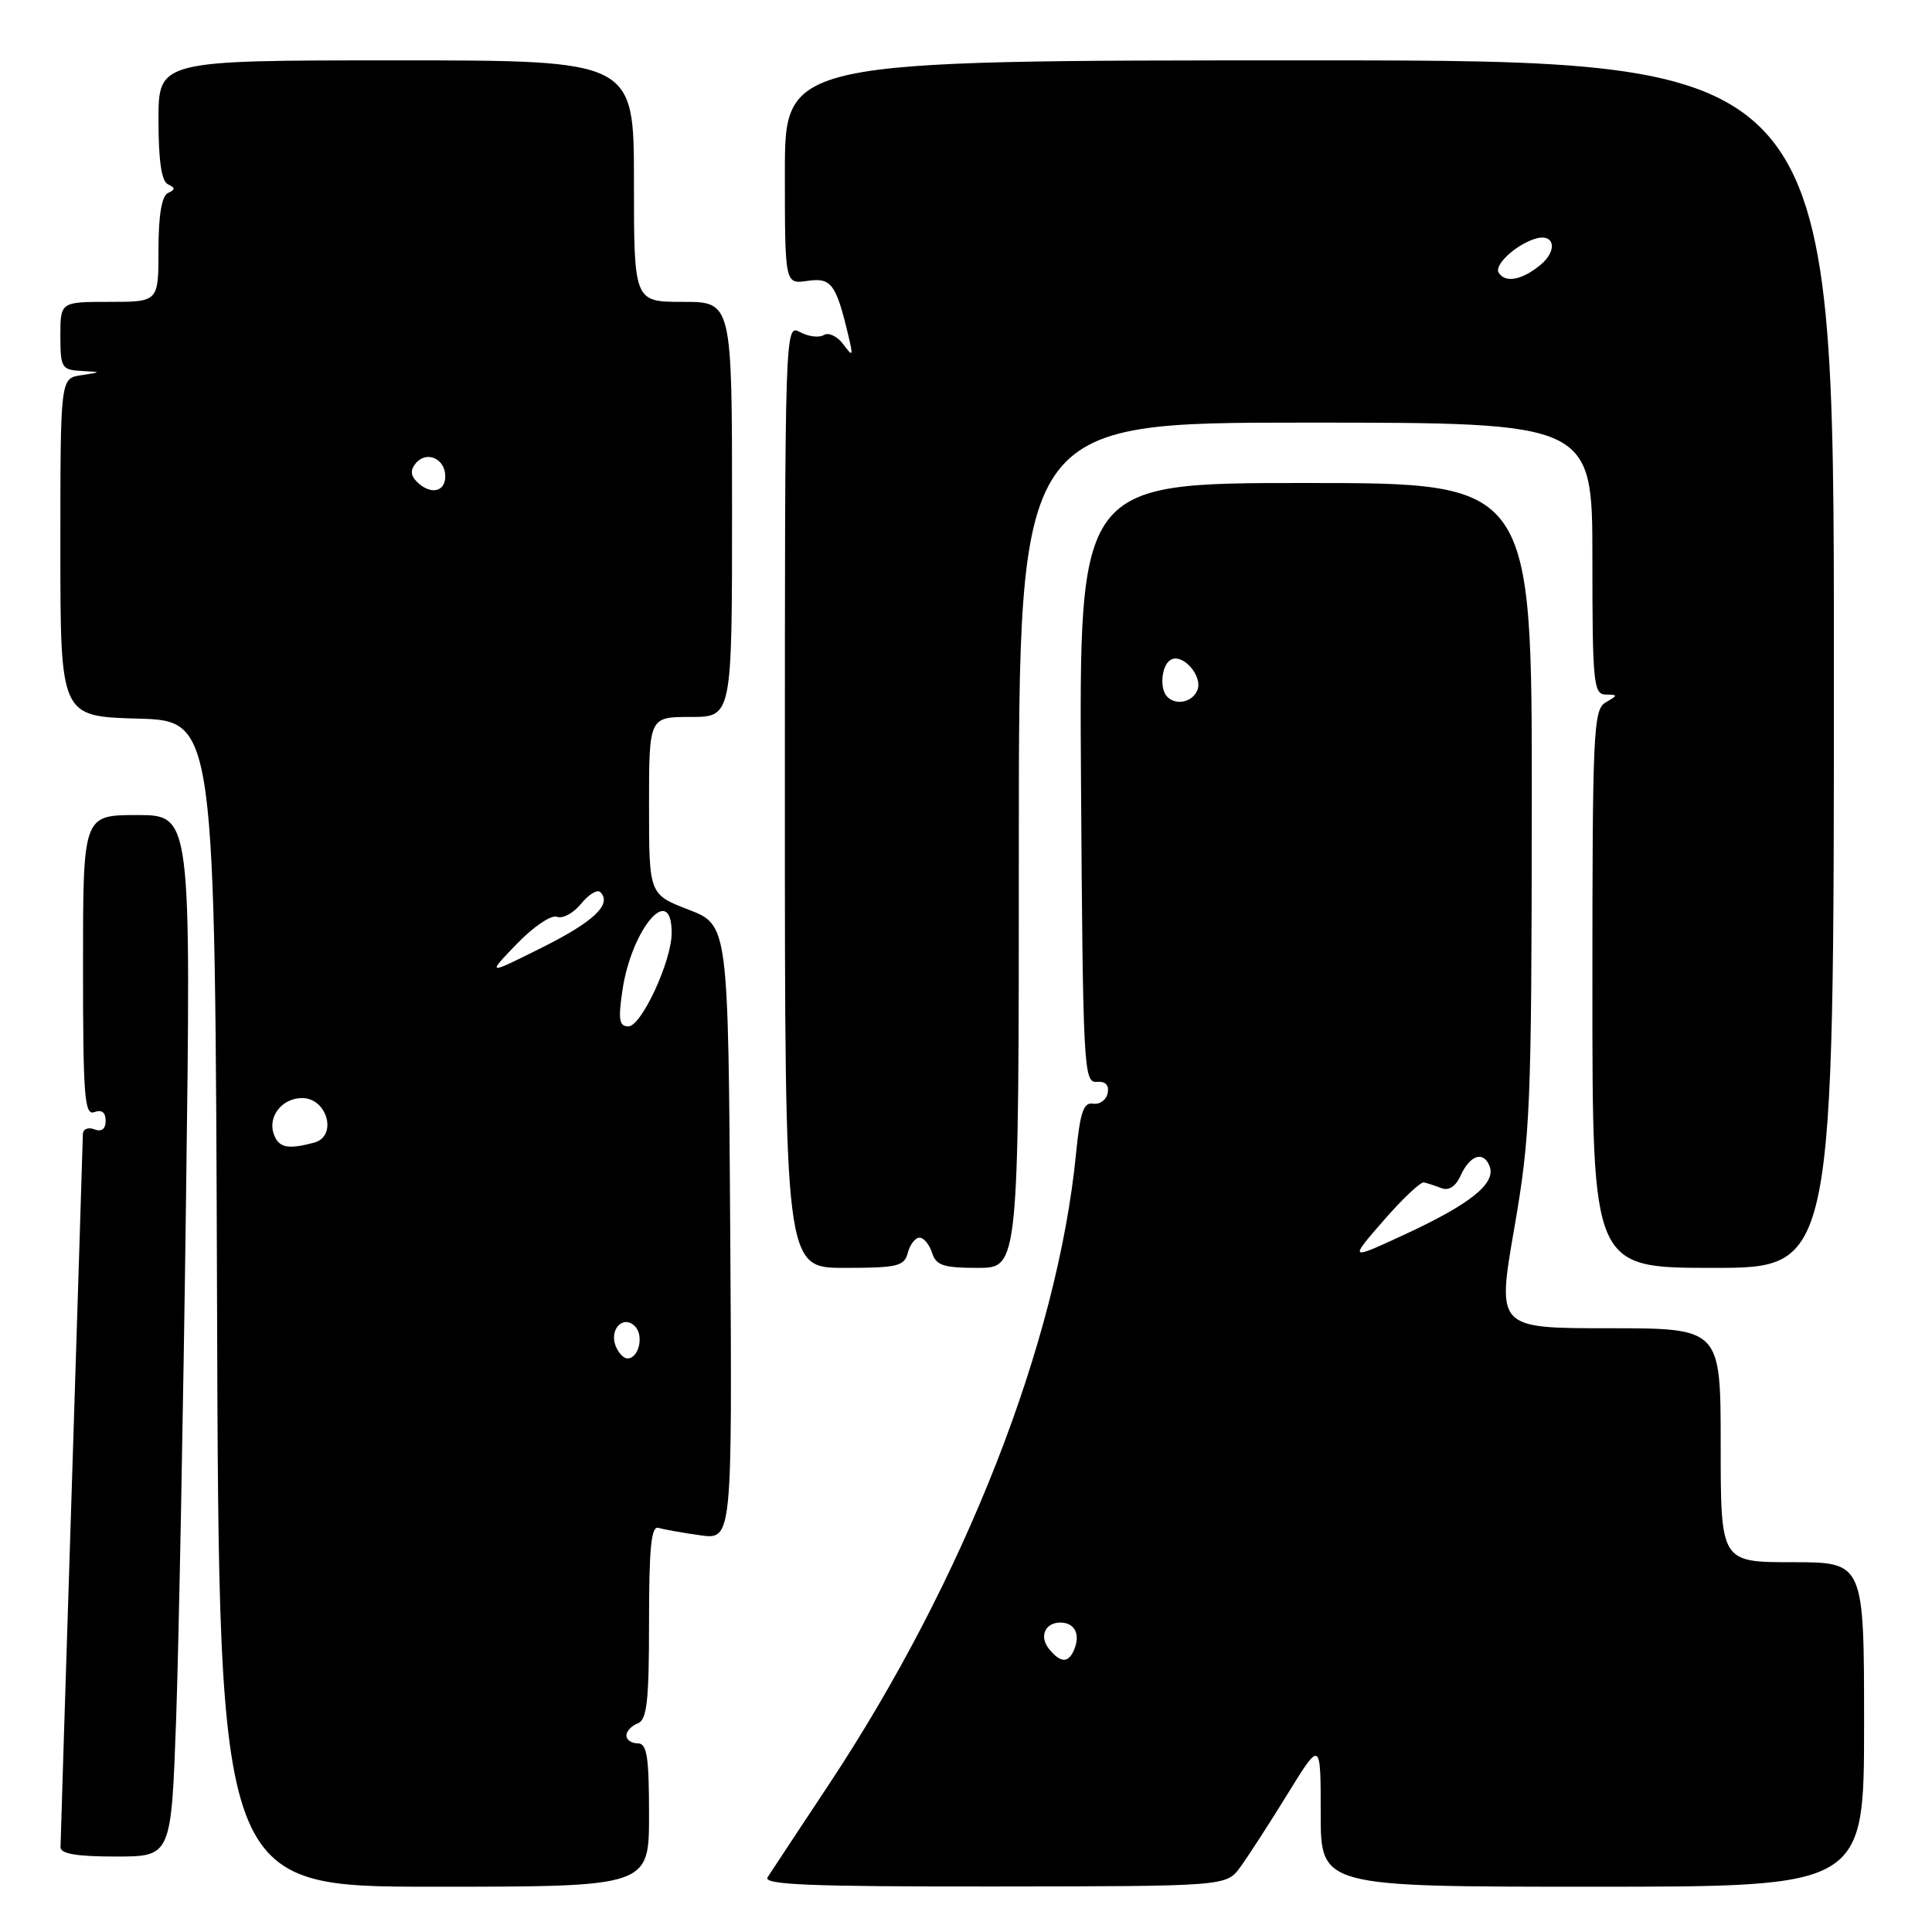 <?xml version="1.0" encoding="UTF-8" standalone="no"?>
<!DOCTYPE svg PUBLIC "-//W3C//DTD SVG 1.1//EN" "http://www.w3.org/Graphics/SVG/1.1/DTD/svg11.dtd" >
<svg xmlns="http://www.w3.org/2000/svg" xmlns:xlink="http://www.w3.org/1999/xlink" version="1.1" viewBox="0 0 256 256">
 <g >
 <path fill="currentColor"
d=" M 86.00 240.50 C 86.00 232.72 85.73 231.00 84.50 231.00 C 83.67 231.00 83.00 230.54 83.00 229.97 C 83.00 229.40 83.67 228.68 84.50 228.36 C 85.73 227.89 86.00 225.43 86.00 214.92 C 86.00 205.10 86.29 202.15 87.25 202.45 C 87.94 202.66 90.42 203.10 92.76 203.43 C 97.02 204.03 97.02 204.03 96.76 163.30 C 96.50 122.57 96.50 122.57 91.25 120.54 C 86.00 118.51 86.00 118.51 86.00 106.76 C 86.00 95.00 86.00 95.00 91.50 95.00 C 97.00 95.00 97.00 95.00 97.00 67.50 C 97.00 40.00 97.00 40.00 90.50 40.00 C 84.00 40.00 84.00 40.00 84.00 24.00 C 84.00 8.00 84.00 8.00 52.50 8.00 C 21.00 8.00 21.00 8.00 21.00 15.92 C 21.00 21.27 21.40 24.02 22.25 24.42 C 23.25 24.88 23.25 25.12 22.25 25.58 C 21.43 25.97 21.00 28.53 21.00 33.08 C 21.00 40.00 21.00 40.00 14.50 40.00 C 8.00 40.00 8.00 40.00 8.00 44.50 C 8.00 48.71 8.18 49.01 10.75 49.15 C 13.50 49.30 13.50 49.30 10.75 49.72 C 8.00 50.13 8.00 50.13 8.00 72.53 C 8.00 94.93 8.00 94.93 18.25 95.22 C 28.50 95.50 28.50 95.50 28.76 172.75 C 29.01 250.00 29.01 250.00 57.51 250.00 C 86.00 250.00 86.00 250.00 86.00 240.50 Z  M 164.36 247.38 C 165.38 245.98 168.20 241.63 170.61 237.71 C 175.00 230.59 175.00 230.59 175.00 240.30 C 175.00 250.00 175.00 250.00 211.00 250.00 C 247.00 250.00 247.00 250.00 247.00 228.50 C 247.00 207.00 247.00 207.00 237.50 207.00 C 228.00 207.00 228.00 207.00 228.00 191.50 C 228.00 176.00 228.00 176.00 213.18 176.00 C 198.35 176.00 198.35 176.00 200.65 162.75 C 202.79 150.36 202.94 146.74 202.97 106.75 C 203.00 64.00 203.00 64.00 172.99 64.00 C 142.98 64.00 142.98 64.00 143.24 103.75 C 143.49 141.36 143.60 143.49 145.30 143.35 C 146.49 143.26 146.99 143.77 146.77 144.85 C 146.58 145.76 145.72 146.38 144.84 146.24 C 143.58 146.03 143.12 147.36 142.58 152.87 C 140.11 177.92 127.80 209.33 109.80 236.50 C 105.79 242.55 102.15 248.06 101.71 248.75 C 101.07 249.74 107.29 249.99 131.70 249.97 C 162.50 249.94 162.50 249.94 164.36 247.38 Z  M 23.34 227.75 C 23.69 217.71 24.29 186.66 24.65 158.75 C 25.32 108.00 25.32 108.00 18.16 108.00 C 11.00 108.00 11.00 108.00 11.00 127.97 C 11.00 145.31 11.20 147.86 12.50 147.36 C 13.47 146.99 14.00 147.39 14.00 148.50 C 14.00 149.61 13.47 150.01 12.50 149.64 C 11.67 149.32 10.99 149.61 10.98 150.28 C 10.97 150.95 10.30 172.20 9.50 197.50 C 8.69 222.80 8.03 244.06 8.02 244.75 C 8.00 245.64 10.13 246.00 15.35 246.00 C 22.69 246.00 22.69 246.00 23.34 227.75 Z  M 120.29 166.00 C 120.58 164.90 121.27 164.00 121.84 164.00 C 122.40 164.00 123.15 164.90 123.50 166.00 C 124.03 167.68 125.01 168.00 129.57 168.00 C 135.00 168.00 135.00 168.00 135.00 112.00 C 135.00 56.00 135.00 56.00 173.00 56.00 C 211.00 56.00 211.00 56.00 211.00 74.00 C 211.00 90.46 211.15 92.00 212.75 92.03 C 214.42 92.06 214.42 92.11 212.75 93.08 C 211.13 94.02 211.00 96.91 211.00 131.05 C 211.00 168.00 211.00 168.00 227.00 168.00 C 243.00 168.00 243.00 168.00 243.00 88.00 C 243.00 8.00 243.00 8.00 173.50 8.00 C 104.00 8.00 104.00 8.00 104.00 22.83 C 104.00 37.65 104.00 37.65 106.98 37.22 C 110.15 36.75 110.78 37.60 112.42 44.50 C 113.07 47.25 113.02 47.34 111.72 45.60 C 110.94 44.55 109.79 44.01 109.17 44.39 C 108.55 44.78 107.13 44.61 106.02 44.01 C 104.00 42.93 104.00 43.03 104.00 105.46 C 104.00 168.00 104.00 168.00 111.88 168.00 C 118.93 168.00 119.82 167.79 120.29 166.00 Z  M 81.57 178.33 C 80.72 176.11 82.60 174.20 84.13 175.73 C 85.36 176.96 84.65 180.00 83.14 180.00 C 82.63 180.00 81.93 179.25 81.57 178.33 Z  M 36.31 150.36 C 35.41 148.01 37.33 145.50 40.04 145.50 C 43.37 145.50 44.75 150.56 41.64 151.40 C 38.17 152.33 36.97 152.10 36.31 150.36 Z  M 82.47 131.25 C 83.69 123.03 89.00 116.82 89.00 123.62 C 89.00 127.34 84.99 136.00 83.26 136.00 C 82.05 136.00 81.90 135.11 82.47 131.25 Z  M 68.47 125.08 C 70.70 122.77 73.05 121.19 73.81 121.48 C 74.56 121.77 76.00 120.99 77.00 119.75 C 78.01 118.51 79.15 117.82 79.54 118.21 C 81.14 119.80 78.69 122.13 71.79 125.57 C 64.50 129.21 64.50 129.21 68.47 125.08 Z  M 55.22 63.82 C 54.40 63.00 54.36 62.27 55.10 61.38 C 56.52 59.67 59.00 60.77 59.00 63.11 C 59.00 65.23 57.01 65.61 55.22 63.82 Z  M 139.04 218.54 C 137.66 216.89 138.44 215.00 140.50 215.00 C 142.34 215.00 143.15 216.45 142.40 218.41 C 141.64 220.39 140.60 220.43 139.04 218.54 Z  M 183.31 161.75 C 185.82 158.86 188.24 156.58 188.68 156.68 C 189.13 156.77 190.18 157.12 191.01 157.44 C 191.96 157.81 192.88 157.21 193.51 155.83 C 194.77 153.04 196.57 152.44 197.38 154.53 C 198.25 156.81 194.86 159.53 186.12 163.58 C 178.75 166.99 178.75 166.99 183.31 161.75 Z  M 154.67 92.33 C 153.62 91.28 153.89 88.19 155.10 87.44 C 156.65 86.48 159.39 89.53 158.67 91.42 C 158.05 93.03 155.86 93.53 154.67 92.33 Z  M 198.58 36.13 C 197.98 35.15 200.63 32.61 203.22 31.70 C 205.96 30.73 206.54 33.15 204.05 35.16 C 201.61 37.14 199.44 37.52 198.58 36.13 Z "/>
</g>
</svg>